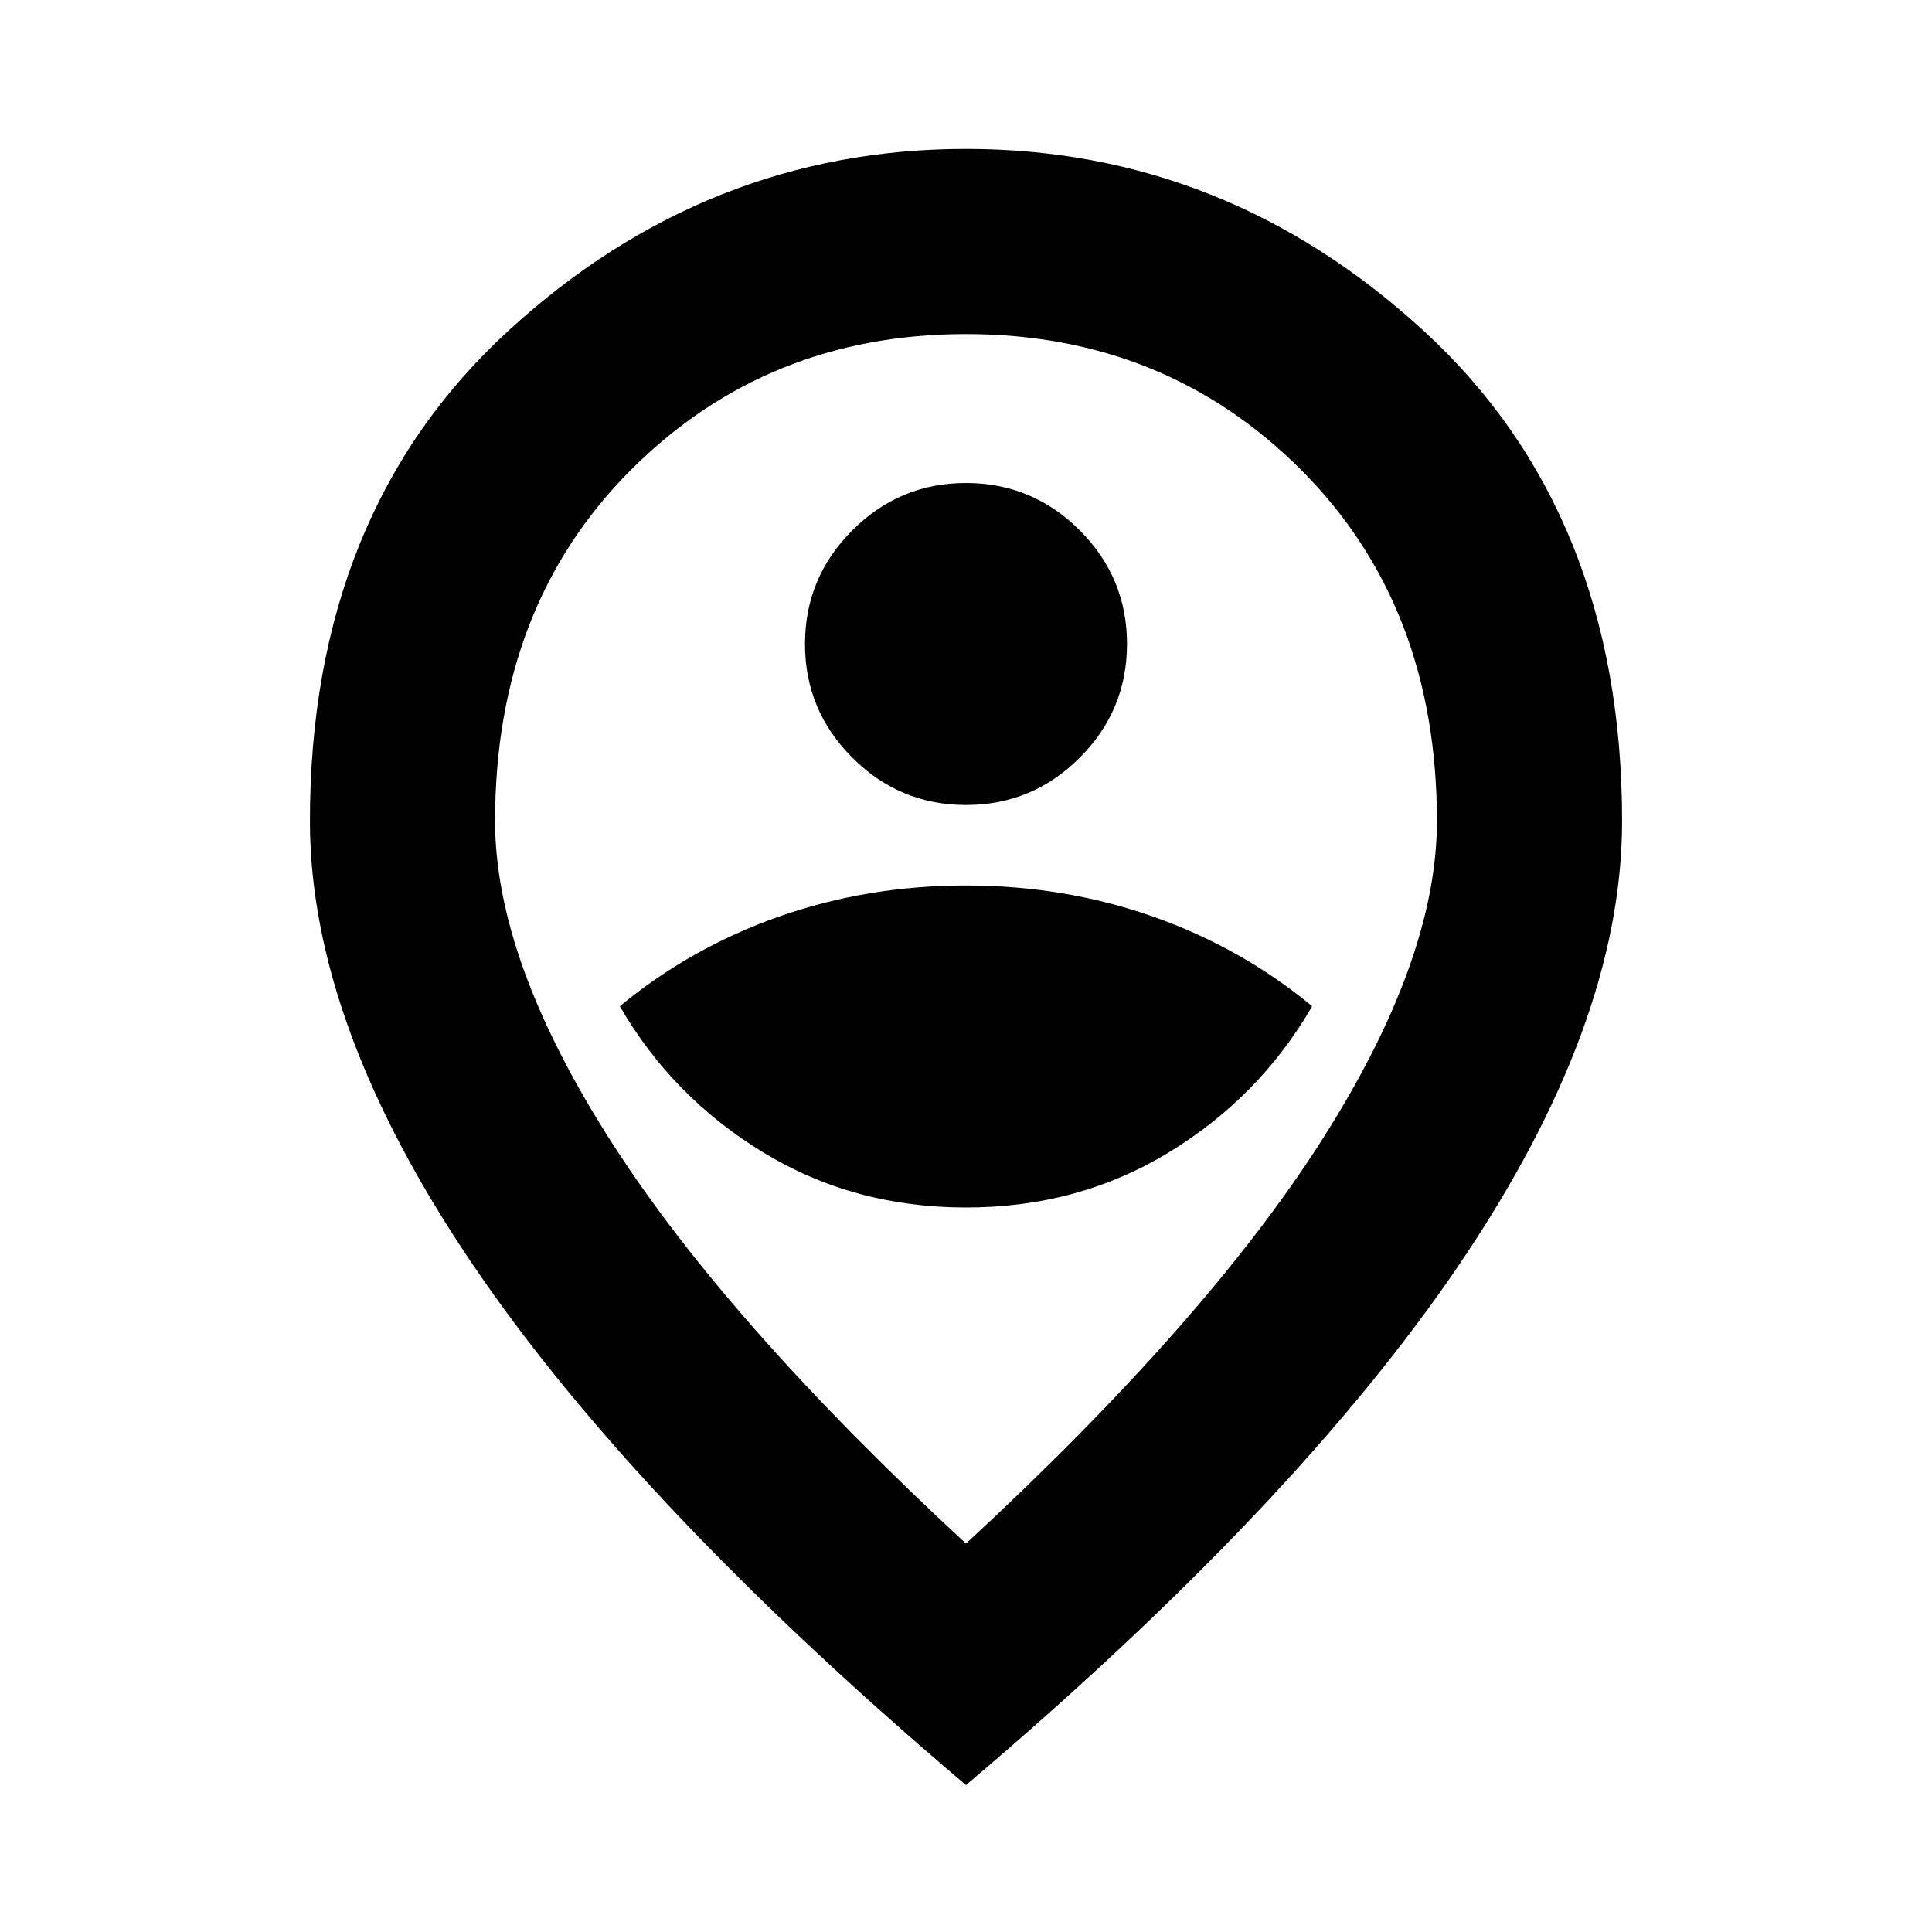 <svg xmlns="http://www.w3.org/2000/svg" height="24" width="24"><path d="M12 15q1.4 0 2.525-.688 1.125-.687 1.775-1.812-.875-.725-1.975-1.113Q13.225 11 12 11t-2.325.387q-1.1.388-1.975 1.113.65 1.125 1.775 1.812Q10.6 15 12 15Zm0-5q.825 0 1.413-.588Q14 8.825 14 8t-.587-1.412Q12.825 6 12 6q-.825 0-1.412.588Q10 7.175 10 8t.588 1.412Q11.175 10 12 10Zm0 9.175q2.975-2.75 4.413-5 1.437-2.25 1.437-3.975 0-2.675-1.687-4.363Q14.475 4.15 12 4.15q-2.475 0-4.162 1.687Q6.15 7.525 6.15 10.2q0 1.725 1.438 3.975 1.437 2.25 4.412 5Zm0 3Q7.9 18.7 5.875 15.712 3.85 12.725 3.85 10.2q0-3.825 2.462-6.088Q8.775 1.85 12 1.85q3.225 0 5.688 2.262Q20.15 6.375 20.15 10.2q0 2.525-2.025 5.512Q16.1 18.7 12 22.175ZM12 10.2Z"/></svg>